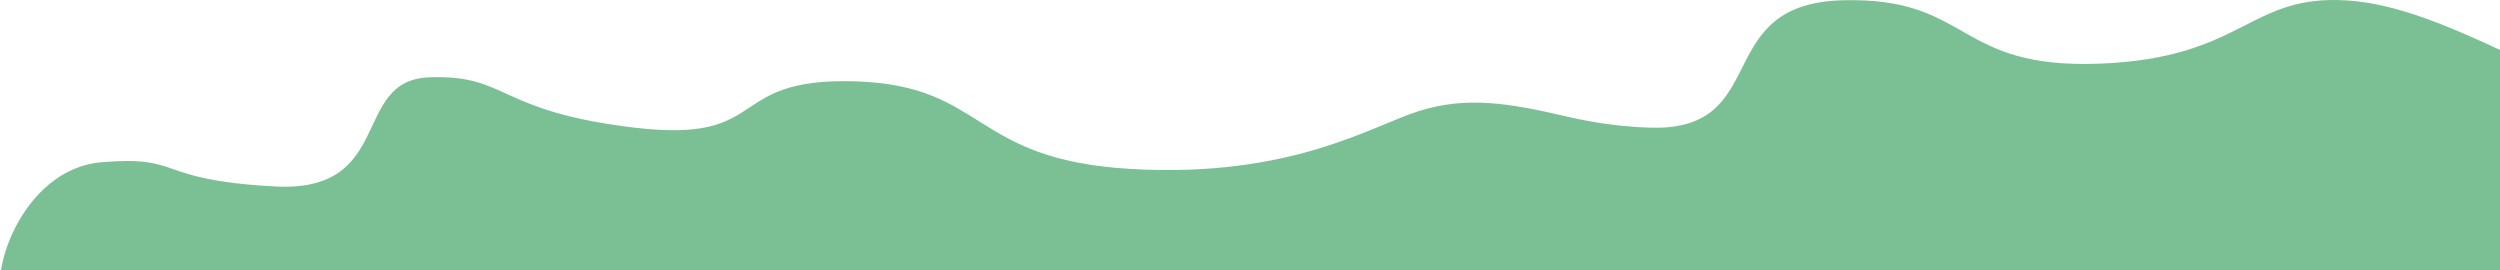 <svg width="897" height="97" viewBox="0 0 897 97" fill="none" xmlns="http://www.w3.org/2000/svg">
<path d="M1224.14 91.546H1733.7C1733.7 91.546 1768.85 91.546 1765.81 82.361C1762.78 73.175 1683.41 42.719 1671.3 37.407C1659.19 32.094 1639.19 27.937 1630.1 31.465C1621.02 34.994 1607.08 39.83 1607.08 39.83C1607.08 39.83 1576.18 50.465 1551.33 40.316C1526.49 30.168 1503.47 14.21 1475.6 14.21C1447.73 14.21 1444.7 33.26 1416.22 31.465C1387.75 29.671 1374.42 16.136 1341.09 14.21C1307.76 12.283 1328.37 48.052 1300.49 48.529C1272.61 49.005 1262.93 39.83 1238.68 40.793C1214.44 41.756 1202.94 52.878 1199.3 63.027C1195.67 73.175 1199.3 77.525 1199.3 77.525C1199.3 77.525 1116.9 39.526 1086 31.455C1055.09 23.385 1046.62 26.964 1027.84 31.455C1009.05 35.947 991.481 46.582 954.517 39.82C917.552 33.057 878.174 2.601 842.429 0.178C806.685 -2.245 805.465 20.84 753.367 22.838C701.269 24.835 707.355 -1.059 661.305 0.087C615.256 1.232 634.608 43.48 597.034 45.761C597.034 45.761 582.497 46.592 561.887 41.756C541.276 36.92 526.142 34.507 509.178 39.82C492.215 45.132 463.129 63.99 405.566 60.604C348.004 57.217 354.065 30.634 306.808 29.184C259.552 27.735 277.125 51.732 227.441 45.771C177.757 39.809 182.611 26.761 154.122 27.735C125.634 28.708 142 69.313 98.377 66.89C54.755 64.466 66.267 55.768 36.571 58.191C6.875 60.614 -5.209 101.705 2.059 108.468C9.327 115.23 42.048 115.717 274.711 113.304C507.374 110.891 576.449 116.437 603.108 114.632C629.767 112.827 640.072 108.954 630.974 106.055C681.268 106.541 826.673 96.869 970.273 100.255C1113.87 103.642 1250.54 110.343 1224.14 91.557V91.546Z" fill="#7BC095"/>
</svg>
